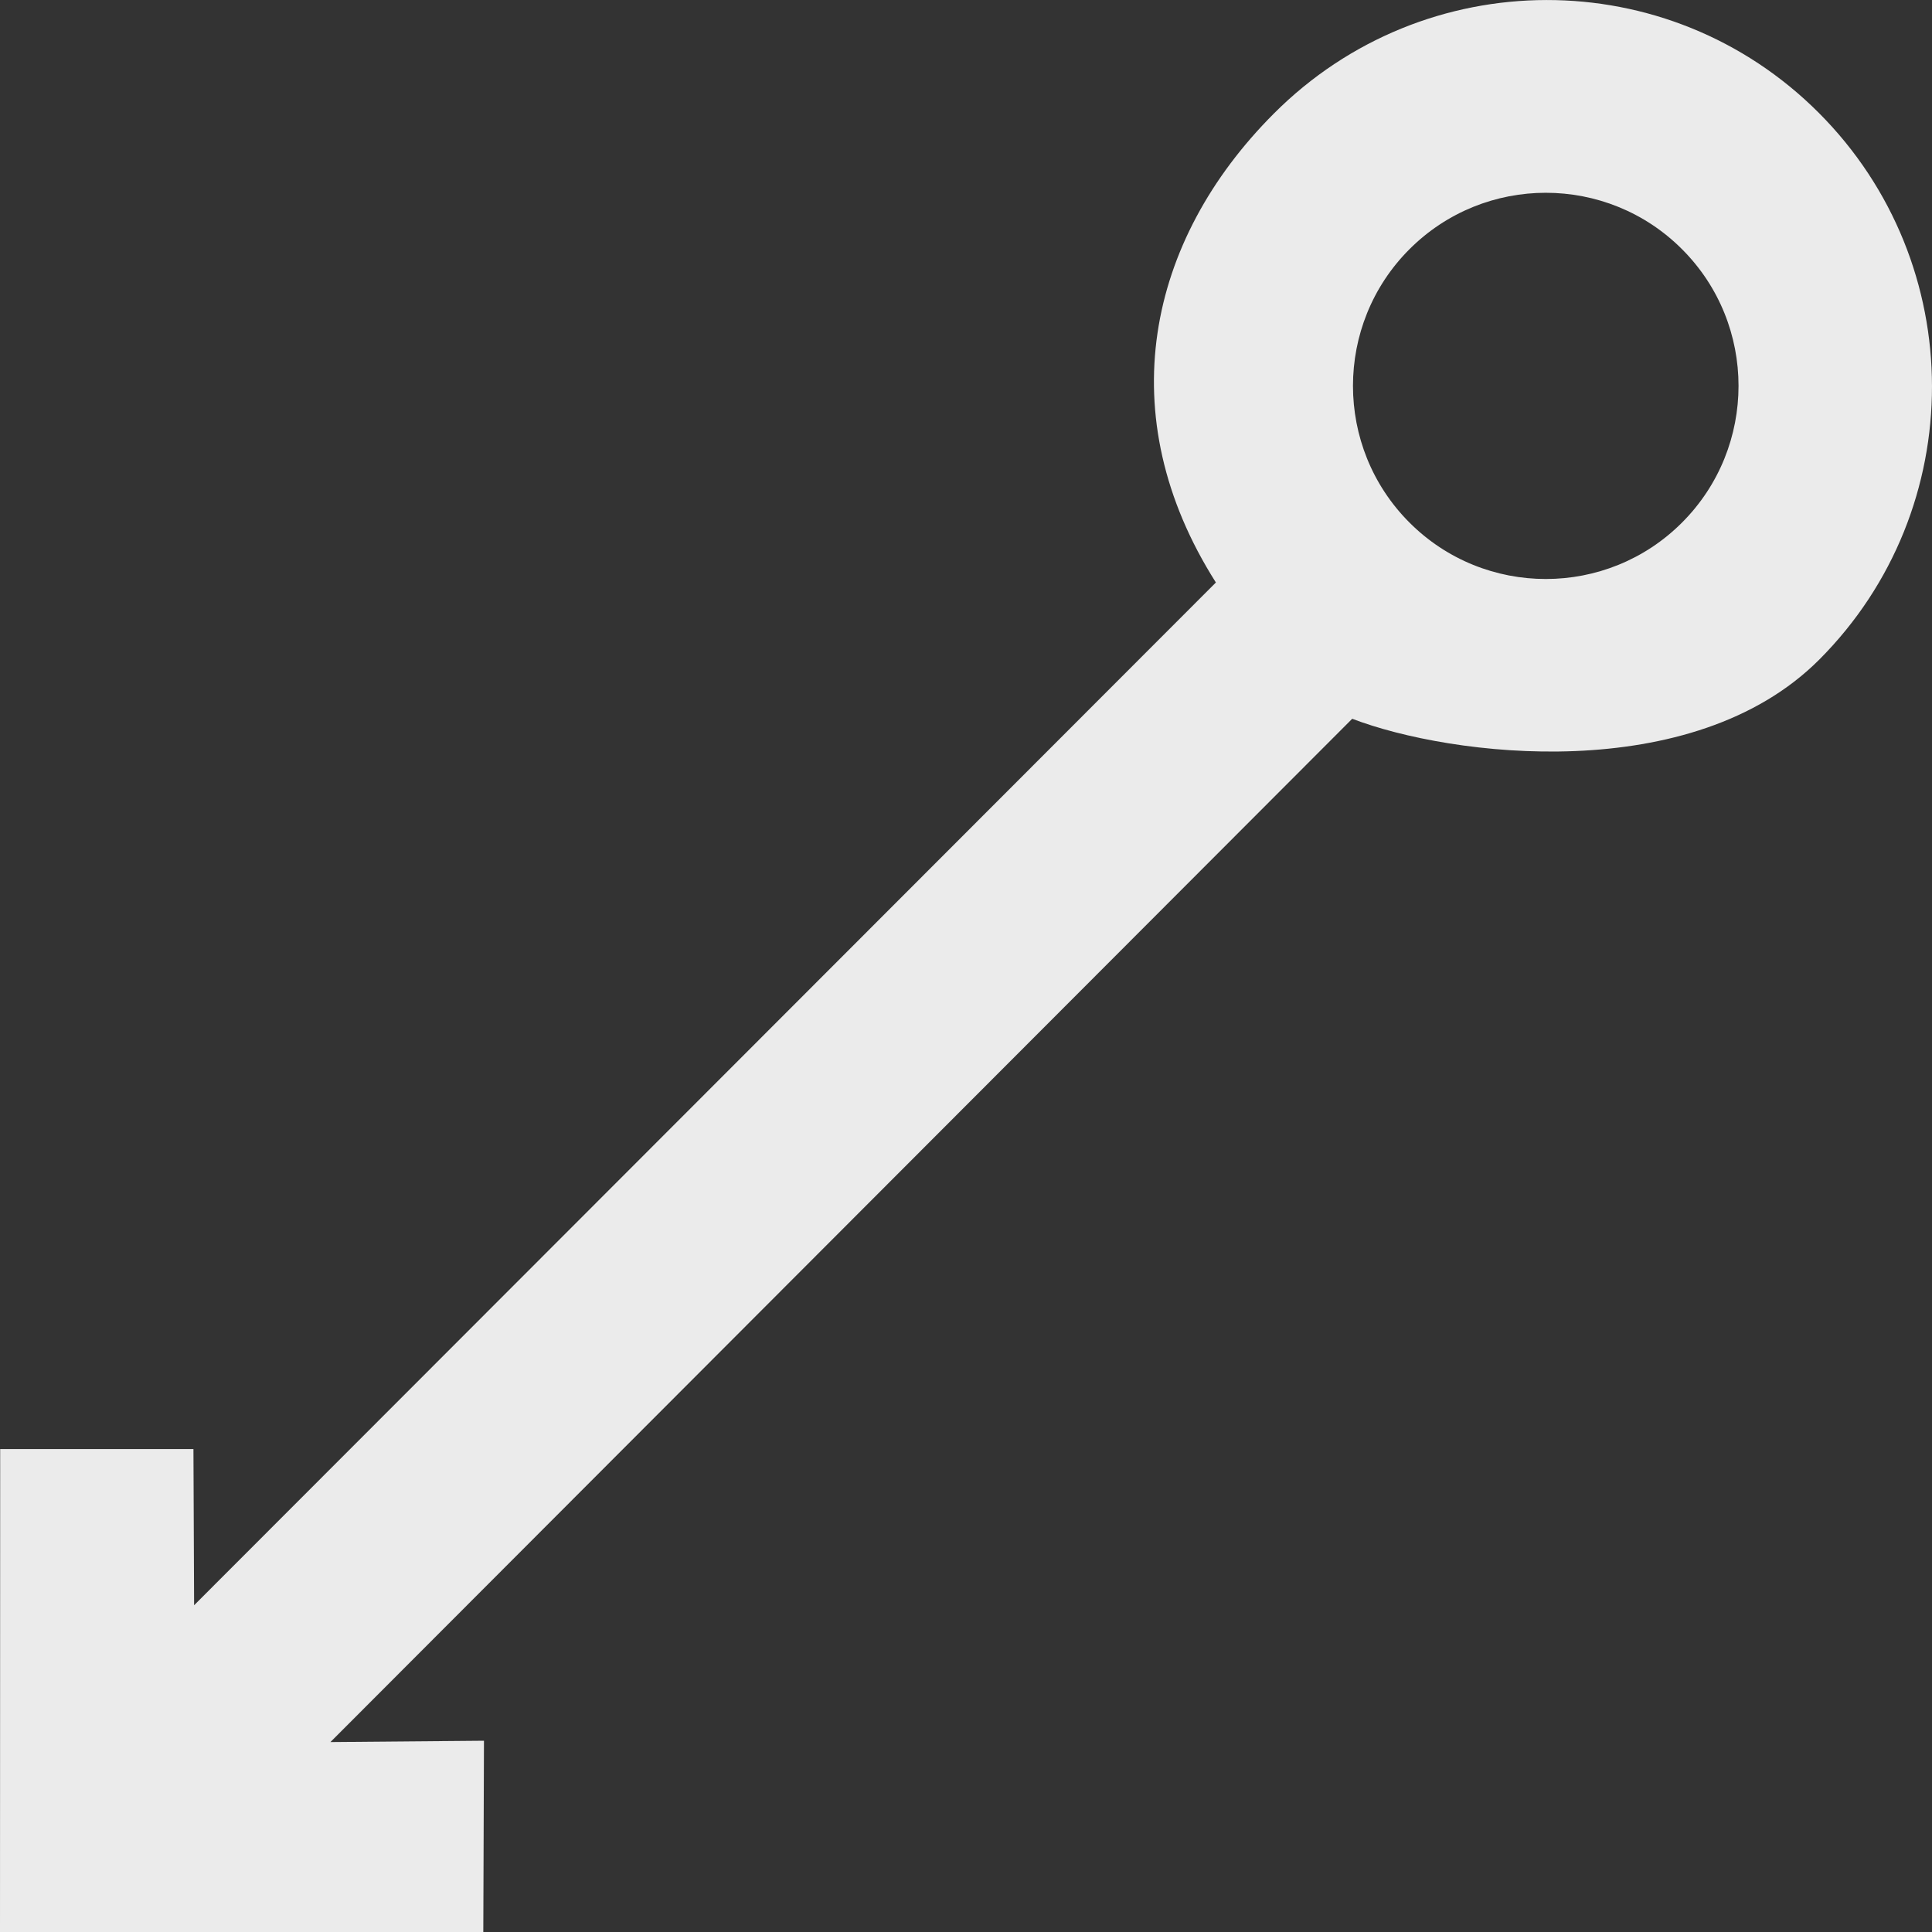 <!-- Generated by IcoMoon.io -->
<svg version="1.1" xmlns="http://www.w3.org/2000/svg" width="32" height="32" viewBox="0 0 32 32">
<rect x="0" y="0" width="32" height="32" fill="#333333" stroke="none"/>
<title>as-arrow_left_circle-1</title>
<path fill="#ebebeb" d="M23.344 8.654c-1.246-1.248-1.246-3.278 0-4.525 1.246-1.248 3.273-1.248 4.517 0 1.246 1.246 1.246 3.277 0 4.525-1.244 1.248-3.271 1.248-4.517 0zM8.016 28.832l-2.543 0.022 16.924-16.949c1.634 0.627 5.632 1.126 7.735-0.979 2.495-2.499 2.488-6.557-0.006-9.056s-6.531-2.49-9.026 0.010c-2.104 2.106-2.717 5.002-0.961 7.768l-16.924 16.94-0.011-2.587h-3.201l-0.003 8h8.005l0.011-3.168z"></path>
</svg>
